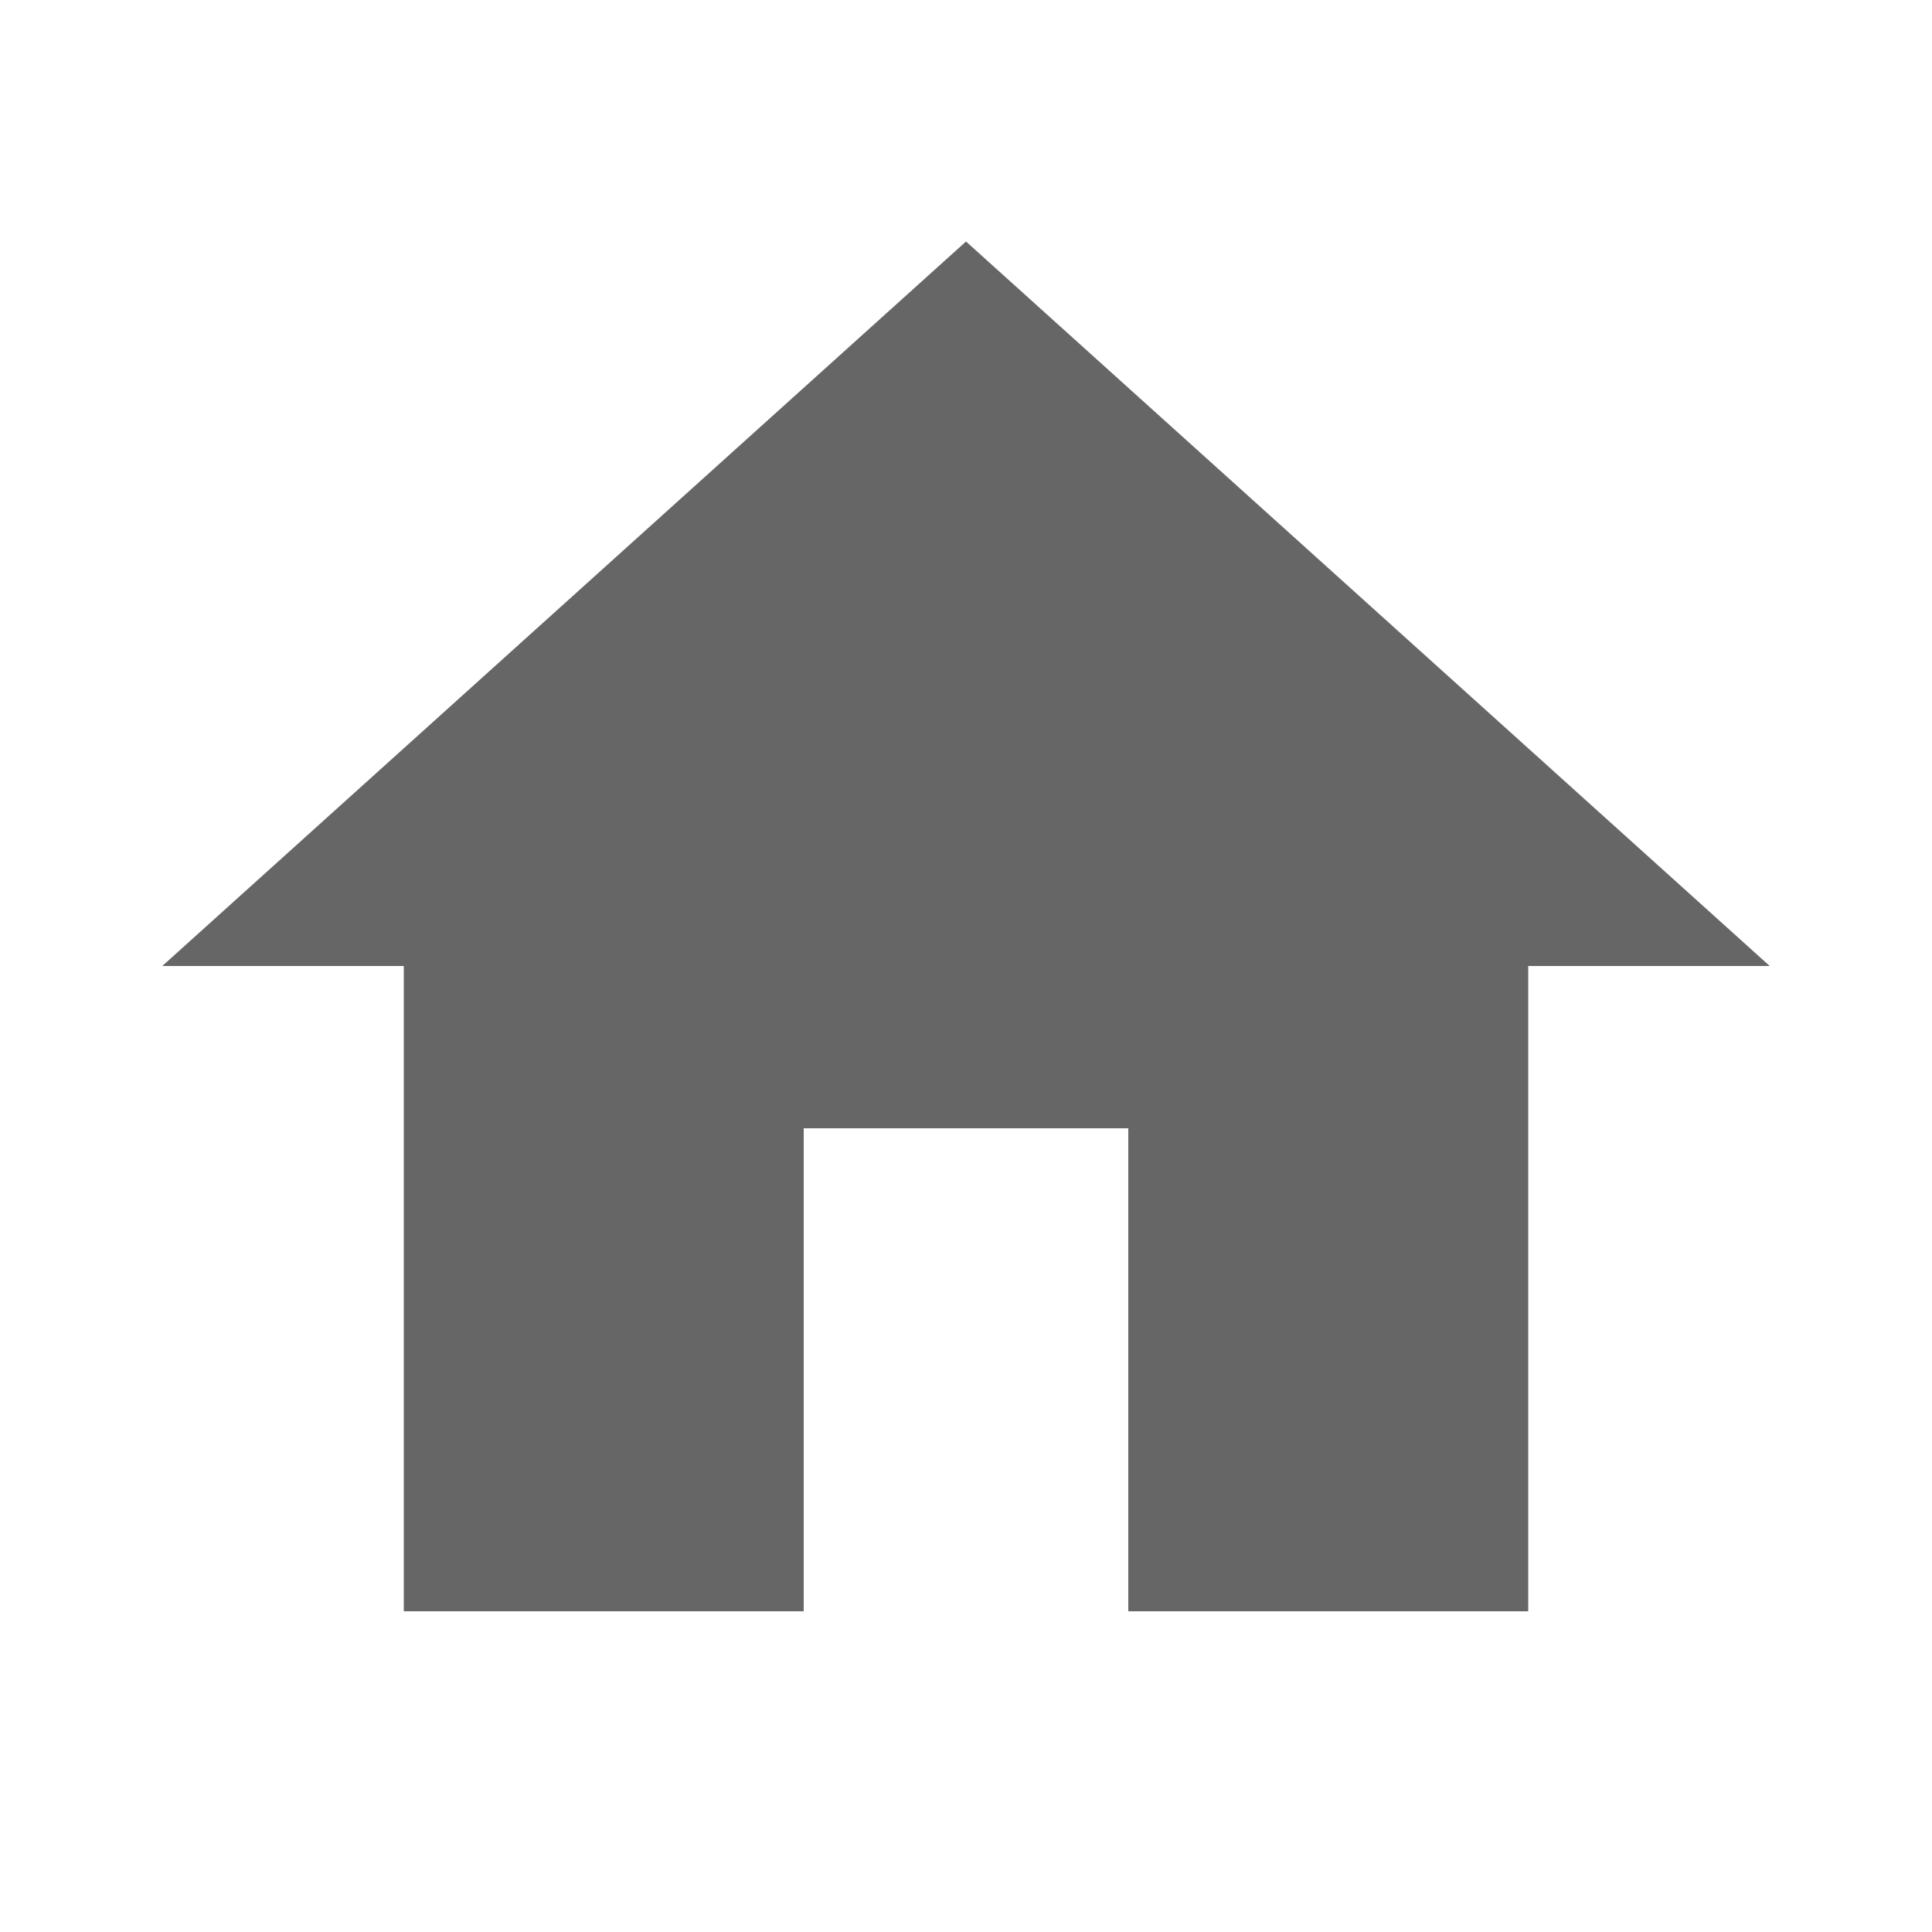 <svg width="24" height="24" viewBox="0 0 24 24" fill="none" xmlns="http://www.w3.org/2000/svg">
<path d="M9.984 20.016H5.016V12H2.016L12 3L21.984 12H18.984V20.016H14.016V14.016H9.984V20.016Z" fill="#666666"/>
</svg>
